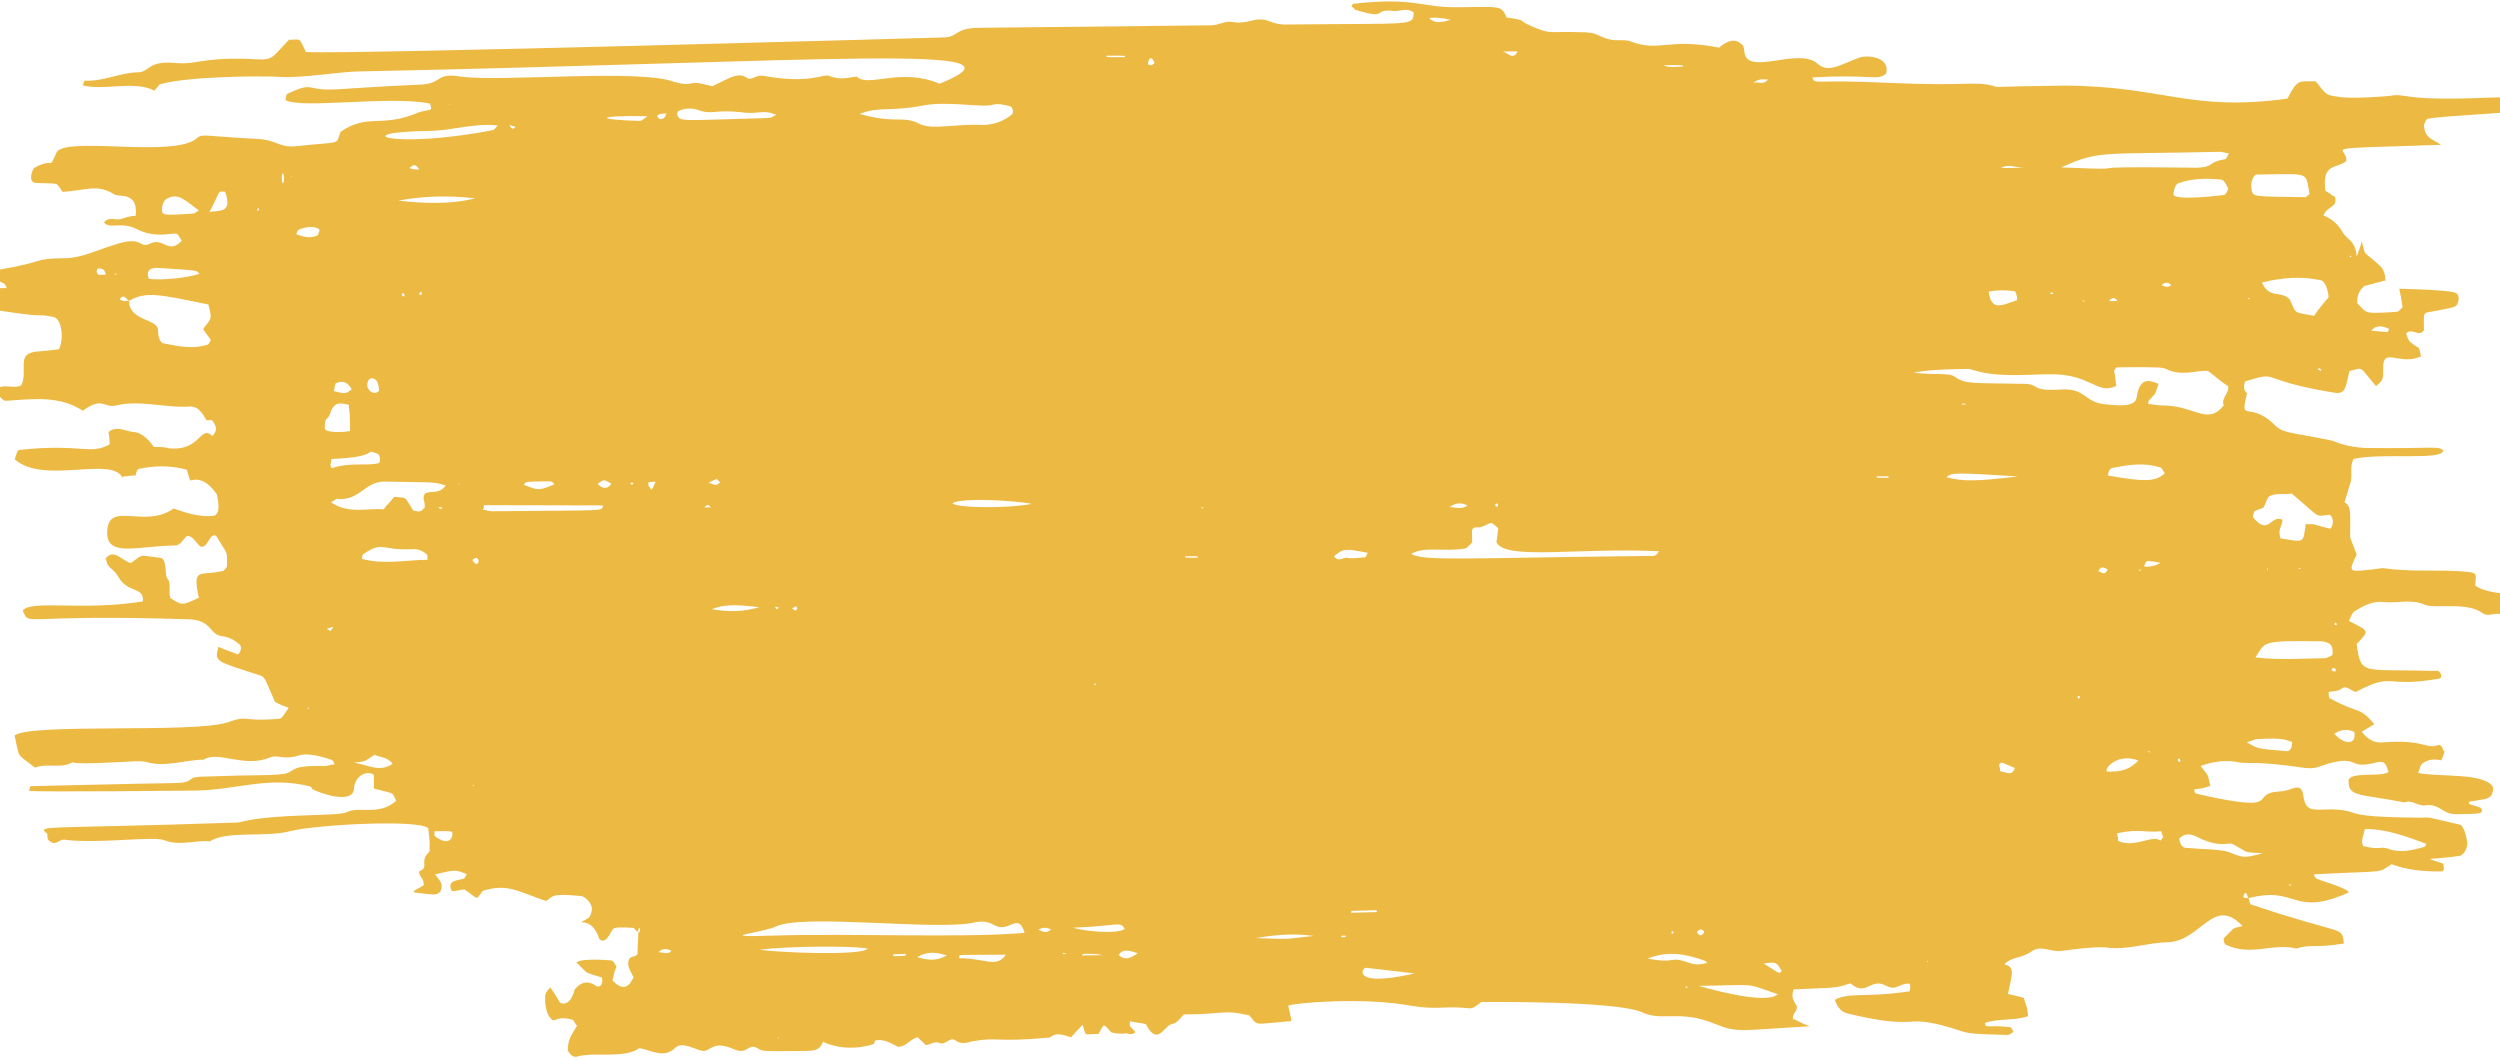 <svg width="311" height="132" viewBox="0 0 311 132" fill="none" xmlns="http://www.w3.org/2000/svg">
<path d="M303.689 94.587C302.899 94.404 302.111 94.412 301.33 94.996C301.069 95.191 301.073 95.575 300.817 96.153C303.317 96.702 309.219 96.063 310.158 97.972C310.043 99.509 309.516 99.322 307.157 99.731C307.161 100.115 306.897 99.926 308.61 100.484C309.012 101.247 308.749 101.25 305.467 101.285C303.892 101.302 303.484 99.963 301.779 100.173C300.862 100.375 300.064 99.424 299.149 99.817C293.361 98.728 292.183 99.124 292.163 97.205C292.017 95.864 296.491 96.775 297.139 96.001C296.87 95.428 296.86 94.468 295.551 94.866C292.409 95.668 293.314 94.314 290.823 94.725C288.464 95.134 288.602 95.708 286.762 95.536C280.713 94.641 279.929 95.034 278.614 94.856C277.035 94.489 275.33 94.699 273.761 95.291C274.959 96.814 274.559 96.243 274.97 97.773C274.315 97.972 273.661 98.171 273.004 98.178C273.007 98.37 272.877 98.564 273.273 98.751C284.592 101.317 279.443 98.685 283.642 98.448C285.086 98.433 286.253 97.077 286.536 98.993C286.822 101.101 287.868 100.706 289.968 100.683C294.302 100.829 290.372 101.639 301.008 101.717C302.583 101.7 301.4 101.52 306.138 102.621C306.669 103.191 306.811 104.149 306.95 104.915C306.829 105.876 306.44 106.264 306.048 106.46C301.853 107.081 301.322 106.511 303.958 107.442C304.097 108.208 303.968 108.402 303.705 108.405C301.605 108.427 299.502 108.258 297.525 107.511C295.568 108.684 297.402 108.28 287.823 108.767C288.093 109.531 288.485 109.335 288.75 109.524C292.175 110.639 292.046 110.832 292.18 111.023C285.123 114.169 285.868 110.131 279.714 111.732C279.581 111.542 279.579 111.35 279.446 111.159C279.312 110.969 279.183 111.162 279.056 111.547C279.058 111.739 279.714 111.732 279.714 111.732C279.848 111.923 279.854 112.498 279.985 112.497C292.108 116.589 291.173 115.064 291.591 117.362C288.184 117.974 287.39 117.407 285.69 118.001C282.662 117.266 280.055 119.021 276.888 117.52C276.757 117.521 276.621 117.139 276.617 116.755C278.176 115.203 277.524 115.594 278.964 115.195C275.378 111.395 273.862 116.976 269.795 117.212C267.169 117.24 264.685 118.226 262.056 117.871C260.216 117.698 256.546 118.313 256.152 118.318C254.971 118.33 253.781 117.575 252.739 118.354C251.305 119.329 250.12 118.958 249.213 120.119C248.821 120.315 248.821 120.315 249.211 119.927C250.79 120.294 250.273 121.067 249.777 123.759L249.779 123.951C249.775 123.568 249.512 123.57 251.75 124.122C252.294 125.843 252.157 125.269 252.3 126.419C250.468 127.015 248.758 126.649 246.926 127.244C247.065 128.011 247.059 127.435 250.083 127.786C250.214 127.785 250.349 128.167 250.483 128.358C250.222 128.552 249.962 128.747 249.699 128.75C244.709 128.612 244.971 128.609 242.731 127.865C236.409 126.014 239.191 128.287 229.845 126.084C229.187 125.899 228.658 125.521 228.252 124.374C230.079 123.395 232.188 124.14 237.562 123.315C237.562 123.315 237.814 122.352 237.421 122.357C236.108 122.371 235.987 123.331 234.534 122.579C232.686 121.64 232.186 123.948 230.332 122.432C230.198 122.242 229.938 122.437 229.806 122.438C228.237 123.031 227.185 122.85 223.117 123.085C222.736 124.241 223.265 124.619 223.534 125.192C223.542 125.96 223.017 125.965 223.025 126.733C223.552 126.919 224.082 127.297 225.136 127.67C216.607 128.145 216.217 128.533 213.448 127.411C208.964 125.54 206.88 127.098 204.373 125.973C201.338 124.47 184.797 124.648 184.271 124.653C183.75 125.043 183.361 125.431 182.836 125.436C179.55 125.088 179.031 125.669 175.611 125.13C169.954 124.039 161.296 124.707 160.25 125.102C160.387 125.677 160.525 126.251 160.664 127.017C155.548 127.456 156.601 127.636 155.405 126.306C151.983 125.575 152.908 126.141 147.263 126.201C146.874 126.589 146.357 127.362 145.832 127.368C144.784 127.571 144.025 130.266 142.55 127.403C141.891 127.218 141.235 127.225 140.577 127.04C140.453 127.809 140.583 127.616 141.247 128.377C140.728 128.958 140.197 128.388 139.805 128.584C139.28 128.59 138.755 128.595 138.228 128.409C137.165 127.269 137.428 127.266 136.655 128.618C134.685 128.639 135.215 129.017 134.673 127.487C134.283 127.875 133.764 128.457 133.246 129.038C132.456 128.855 131.531 128.289 130.62 129.066C123.537 129.718 124.185 128.943 120.909 129.554C120.255 129.753 119.47 129.953 118.807 129.385C118.146 129.008 117.632 129.973 116.973 129.788C116.313 129.411 115.794 129.993 115.137 130C114.871 129.619 114.475 129.431 114.208 129.05C113.42 129.059 112.776 130.217 111.726 130.228C110.934 129.853 109.876 129.096 108.699 129.493L108.697 129.301L108.83 129.492C108.832 129.683 108.703 129.877 108.703 129.877C104.385 131.266 101.341 128.996 102.397 129.56C102.014 130.524 101.622 130.72 100.178 130.736C94.927 130.792 94.796 130.793 94.266 130.415C92.945 129.662 93.095 131.387 91.116 130.449C88.478 129.326 88.365 131.054 87.179 130.683C86.39 130.5 84.804 129.557 84.025 130.333C82.595 131.692 81.272 130.746 79.561 130.381C77.606 131.745 74.052 130.824 71.826 131.423C71.434 131.619 70.905 131.241 70.636 130.668C70.62 129.133 71.27 128.551 71.785 127.585C71.52 127.396 71.383 126.822 71.12 126.825C69.014 126.272 69.026 127.423 68.493 126.661C67.961 126.091 67.82 125.133 67.809 124.174C67.803 123.598 67.933 123.405 68.451 122.823C68.852 123.395 69.251 123.966 69.654 124.73C70.445 125.105 71.096 124.522 71.475 123.175C71.087 123.755 72.115 121.633 73.698 122.383C74.094 122.571 74.361 122.952 74.751 122.564C74.88 122.371 75.009 122.177 74.872 121.603C72.501 120.861 73.292 121.236 71.701 119.718C72.613 119.132 75.899 119.481 76.031 119.48C76.293 119.477 76.429 119.859 76.695 120.24C76.439 120.819 76.314 121.396 76.189 121.973C77.118 122.922 78.041 123.296 78.81 121.561C78.006 120.034 78.273 120.415 78.135 119.841C78.254 118.688 78.917 119.257 79.304 118.677C79.296 117.909 79.417 116.949 79.407 115.989C79.142 115.8 78.876 115.419 78.744 115.42C75.592 115.262 76.513 115.444 75.606 116.606C75.218 117.185 74.562 117.192 74.422 116.426C73.883 115.089 73.091 114.713 72.303 114.722C73.216 114.136 73.35 114.327 73.602 113.365C73.854 112.402 72.662 111.456 72.269 111.46C68.457 111.117 68.855 111.496 67.942 112.082C64.517 110.967 63.192 109.83 60.051 110.823C59.145 111.984 59.67 111.979 57.818 110.655C57.293 110.661 56.77 110.858 56.244 110.864C55.442 109.529 57.018 109.512 57.672 109.313C57.803 109.312 57.931 108.927 58.06 108.733C56.609 108.173 56.609 108.173 54.121 108.775C54.521 109.347 55.051 109.725 54.928 110.494C54.804 111.263 54.148 111.27 53.754 111.274C50.599 110.924 51.127 111.11 52.692 110.134C52.813 109.173 52.025 109.182 52.146 108.221L52.148 108.413C52.409 108.218 52.802 108.214 52.796 107.638C52.653 106.488 53.176 106.291 53.434 105.904C53.422 104.753 53.561 105.519 53.272 103.027C52.078 101.889 39.088 102.603 36.077 103.403C33.066 104.203 28.198 103.296 26.112 104.662C24.272 104.489 22.311 105.278 20.465 104.53C19.146 103.969 12.198 105.003 8.123 104.47C7.333 104.287 6.951 105.443 6.022 104.493C5.889 104.303 5.885 103.919 5.883 103.727C4.558 102.59 4.958 103.161 29.632 102.321C34.214 101.12 42.097 101.612 43.141 101.025C44.708 100.24 47.086 101.558 49.297 99.615C48.628 98.471 49.42 98.847 46.523 98.11C46.517 97.534 46.511 96.959 46.505 96.383C45.711 95.816 44.142 96.408 44.029 98.137C43.918 100.057 39.966 98.756 38.909 98.191C39.045 98.574 38.774 97.809 38.511 97.812C33.246 96.525 29.457 98.293 24.206 98.349C24.206 98.349 4.514 98.56 3.593 98.378C3.723 98.185 3.719 97.801 3.85 97.799C3.85 97.799 18.551 97.45 21.439 97.419C24.721 97.384 22.744 96.637 25.369 96.609C33.112 96.334 32.458 96.533 35.082 96.313C36.917 96.102 35.594 95.156 40.454 95.296C40.848 95.292 41.108 95.097 41.633 95.092C41.498 94.709 41.364 94.519 41.233 94.52C40.179 94.148 38.204 93.593 37.157 93.988C35.194 94.585 34.53 93.824 33.615 94.218C30.347 95.596 27.172 93.328 25.346 94.499C22.983 94.524 20.5 95.51 18.128 94.768C17.076 94.587 16.028 94.79 14.846 94.803C6.58 95.275 9.854 94.473 8.939 94.866C7.503 95.649 5.919 94.898 4.35 95.491C1.967 93.597 2.502 94.551 1.813 91.488C3.897 89.93 24.13 91.249 28.317 89.861C31.063 88.872 29.892 89.844 34.745 89.408C35.008 89.405 35.137 89.212 35.912 88.052C35.385 87.866 34.858 87.68 34.197 87.303C33.12 84.82 32.983 84.245 32.456 84.059C26.79 82.201 26.661 82.394 27.166 80.469C27.957 80.845 28.747 81.028 29.539 81.404C29.802 81.401 30.316 80.436 29.656 80.059C29.391 79.87 28.86 79.3 27.545 79.122C26.099 78.946 26.343 77.216 23.715 77.052C2.044 76.325 3.769 78.033 2.828 75.932C3.995 74.576 10.181 76.046 17.783 74.813C17.894 72.892 15.935 73.873 14.731 71.775C14.329 71.011 13.802 70.825 13.402 70.254C13.268 70.063 13.264 69.68 13.131 69.489C14.167 68.135 15.236 69.85 16.288 70.031C17.982 68.861 17.065 69.063 20.089 69.414C20.883 69.982 20.374 71.522 20.905 72.092C21.305 72.664 20.922 73.628 21.192 74.392C22.647 75.336 22.647 75.336 24.737 74.354C23.908 70.525 24.839 71.666 27.59 71.061C27.853 71.058 28.111 70.672 28.24 70.479C28.218 68.368 28.491 69.324 26.886 66.655C26.095 66.279 25.98 67.816 25.194 68.016C24.671 68.214 24.127 66.493 23.211 66.694C22.821 67.082 22.435 67.854 21.779 67.861C16.922 67.913 13 69.49 13.354 65.84C13.711 62.382 18.08 65.79 21.598 63.257C23.18 63.816 24.892 64.373 26.597 64.163C27.383 63.963 27.237 62.621 26.962 61.472C26.029 60.139 24.97 59.383 23.662 59.781C23.526 59.398 23.391 59.016 23.253 58.442C21.278 57.887 19.309 57.908 17.344 58.313C17.081 58.316 16.954 58.701 16.829 59.278C16.958 59.085 17.09 59.083 15.254 59.295L15.256 59.487C14.043 56.621 5.418 60.36 1.839 57.136C2.093 56.365 2.091 56.173 2.351 55.979C10.089 55.128 11.155 56.652 13.635 55.282C13.629 54.706 13.625 54.323 13.488 53.748C14.398 52.971 15.455 53.535 16.376 53.718C17.426 53.706 18.353 54.464 19.153 55.607C19.809 55.6 20.466 55.593 21.124 55.778C24.935 56.121 24.9 52.858 26.359 54.186C26.492 54.377 26.878 53.605 26.876 53.413C26.872 53.029 26.603 52.456 26.338 52.267C26.207 52.269 26.338 52.267 25.682 52.274C25.415 51.893 24.876 50.556 23.694 50.569C20.546 50.794 17.383 49.676 14.24 50.478C12.93 50.684 12.652 49.343 10.308 51.096C7.399 49.208 4.253 49.625 0.842 49.854C0.448 49.858 0.317 49.859 -0.617 48.526C0.423 47.555 1.746 48.501 2.659 47.915C3.43 46.372 2.226 44.273 3.929 43.871C4.452 43.674 3.797 43.873 7.338 43.451C7.98 42.101 7.69 39.609 6.638 39.428C3.875 38.882 6.774 39.811 -2.828 38.187C-3.487 38.002 -3.766 36.469 -3.243 36.272C-2.067 35.684 -1.671 35.871 0.823 35.844C0.683 35.078 0.16 35.276 -0.106 34.895C-0.373 34.514 -0.377 34.13 -0.121 33.552C5.908 32.528 3.934 32.165 8.135 32.12C10.104 32.099 12.063 31.118 14.026 30.521C17.95 29.136 17.183 31.063 18.75 30.279C20.317 29.494 20.998 31.79 22.685 29.853L22.818 30.043C22.422 29.856 22.285 29.281 22.02 29.092C21.361 28.907 19.532 29.695 17.157 28.569C15.044 27.44 13.612 28.607 12.945 27.654C13.594 26.88 14.387 27.447 15.042 27.248C15.696 27.049 16.219 26.852 16.875 26.845C17.236 23.77 14.75 24.564 14.221 24.186C12.106 22.866 10.933 23.646 7.784 23.871C6.851 22.538 7.512 22.915 4.49 22.755C3.44 22.766 3.946 21.034 4.338 20.838C6.949 19.466 5.92 21.396 7.075 18.889C8.498 16.955 21.788 19.691 24.518 17.167C25.168 16.584 25.566 16.964 32.003 17.279C34.631 17.443 34.641 18.402 36.87 18.186C42.641 17.549 41.728 18.134 42.366 16.4C45.754 14.061 47.481 15.961 52.056 13.993C52.579 13.796 53.104 13.79 53.627 13.593C53.619 12.825 53.356 12.828 53.225 12.829C47.963 11.926 37.478 13.574 35.496 12.444C35.623 12.058 35.619 11.675 35.75 11.673C36.665 11.28 37.709 10.693 38.63 10.875C41.131 11.424 41.127 11.04 51.887 10.541C55.3 10.504 53.971 8.983 57.259 9.524C62.388 10.236 79.568 8.517 83.919 10.198C84.578 10.383 85.367 10.566 86.022 10.367C86.807 10.167 87.599 10.542 88.651 10.723C91.002 9.546 91.915 8.96 92.973 9.717C93.502 10.095 94.017 9.13 95.334 9.5C100.727 10.401 102.29 9.233 103.079 9.417C104.794 10.166 106.361 9.381 106.626 9.571C108.084 10.898 112.127 8.36 116.876 10.42C129.557 5.295 103.192 7.688 44.386 8.894C42.548 8.914 37.436 9.736 34.94 9.571C32.444 9.406 23.123 9.506 19.851 10.5C19.593 10.887 19.332 11.082 19.203 11.275C16.695 9.958 12.902 11.342 10.268 10.603C10.397 10.41 10.524 10.024 10.524 10.024C12.758 10.192 14.978 9.017 17.209 8.993C18.522 8.979 18.377 7.637 21.398 7.797C24.553 8.147 24.542 7.187 30.583 7.315C34.13 7.469 33.344 7.669 35.941 4.954C37.516 4.937 37.118 4.558 38.058 6.467C43.313 6.794 117.339 4.658 117.339 4.658C119.309 4.637 118.64 3.493 121.791 3.459C128.223 3.39 140.695 3.256 150.672 3.149C151.591 3.14 152.503 2.554 153.293 2.737C154.214 2.92 155.131 2.718 155.917 2.517C157.882 2.113 157.892 3.072 159.992 3.05C176.271 2.875 175.75 3.265 175.863 1.536C175.069 0.969 174.285 1.361 173.498 1.37C170.605 1.017 172.854 2.528 168.638 1.23C168.507 1.231 168.372 0.849 168.109 0.852C168.238 0.658 168.236 0.466 168.367 0.465C176.105 -0.386 176.644 0.952 181.37 0.901C186.753 0.844 186.751 0.652 187.423 2.18C190.053 2.536 188.872 2.548 190.19 3.11C193.093 4.422 192.693 3.851 196.371 4.003C198.996 3.975 198.609 4.555 200.319 4.92C201.109 5.104 201.895 4.904 202.684 5.087C206.377 6.583 207.406 4.653 213.853 5.927C214.764 5.149 215.808 4.563 216.871 5.703C216.735 5.32 217.006 6.085 217.01 6.469C217.306 9.536 223.699 5.821 226.085 7.907C227.543 9.235 229.104 7.875 231.59 7.08C232.77 6.876 235.137 7.234 234.632 9.159C233.461 10.131 232.794 9.178 225.447 9.641C225.851 10.596 225.318 9.834 234.907 10.307C245.284 10.772 245.407 10.003 248.172 10.741C248.831 10.926 246.728 10.756 256.837 10.648C269.179 10.708 272.365 13.936 284.557 12.27C285.843 9.762 285.978 10.144 288.079 10.121C289.41 11.834 289.41 11.834 290.725 12.012C292.304 12.379 297.158 11.943 297.158 11.943C299.516 11.534 298.477 12.505 307.664 12.214C314.882 11.945 313.571 12.151 314.626 12.524C314.632 13.099 314.638 13.675 314.376 13.678C312.673 14.08 304.142 14.363 302.046 14.77C301.783 14.772 301.658 15.349 301.529 15.543C301.679 17.268 302.597 17.259 303.656 18.015C287.25 18.574 292.235 18.137 291.862 20.06C290.559 21.034 288.844 20.285 289.275 23.734C289.671 23.922 290.069 24.302 290.465 24.489C290.873 25.828 289.427 25.652 289.045 26.807C289.968 27.181 290.762 27.748 291.431 28.893C291.966 29.847 293.017 29.835 293.17 31.945C293.425 31.174 293.681 30.596 293.806 30.019C294.354 32.124 293.817 30.978 296.071 33.065C296.469 33.445 296.738 34.017 296.748 34.977C296.877 34.784 297.271 34.779 294.128 35.581C293.739 35.969 293.218 36.358 293.232 37.701C294.559 39.031 293.903 39.038 298.102 38.801C298.364 38.798 298.494 38.605 298.883 38.217C298.742 37.259 298.602 36.492 298.465 35.918C298.465 35.918 304.637 36.044 305.429 36.419C305.691 36.416 305.96 36.989 305.833 37.374C305.58 38.337 305.578 38.145 302.565 38.753C301.386 38.957 301.515 38.764 301.54 41.067C300.894 42.033 300.091 40.699 299.312 41.474C299.447 41.857 299.583 42.239 299.716 42.43C301.175 43.758 300.768 42.61 301.181 44.333C298.568 45.513 296.574 43.231 296.467 45.535C296.486 47.262 296.486 47.262 295.575 48.039C293.314 45.377 294.106 45.752 292.272 46.156C291.77 48.272 291.778 49.04 290.463 48.862C280.468 47.242 283.869 46.054 279.288 47.446C279.034 48.217 279.169 48.599 279.567 48.979L279.565 48.787C278.558 52.828 279.707 49.745 282.89 52.781C283.953 53.921 284.738 53.721 290.133 54.815C290.66 55.001 291.717 55.565 294.213 55.731C303.273 55.825 303.138 55.443 303.932 56.01C303.946 57.353 296.451 56.282 292.783 57.089C292.269 58.054 292.673 59.01 292.42 59.972C292.166 60.742 291.914 61.705 291.659 62.475C292.585 63.041 292.33 63.811 292.363 66.881C292.634 67.646 292.903 68.219 293.173 68.984C292.017 71.299 292.408 71.103 294.638 70.887C295.294 70.88 295.949 70.681 296.474 70.675C300.025 71.213 303.434 70.793 306.982 71.139C308.166 71.318 308.035 71.319 307.92 72.856C310.432 74.556 316.33 73.533 319.887 74.647C318.576 74.853 317.794 75.437 317.136 75.252C316.082 74.879 315.169 75.465 314.527 76.815C312.426 76.838 311.63 76.079 309.665 76.483C309.403 76.486 309.14 76.489 308.876 76.3C306.89 74.786 302.962 75.787 301.643 75.226C299.928 74.477 298.228 75.071 296.519 74.897C295.336 74.718 294.029 75.308 292.856 76.088C292.595 76.282 292.468 76.668 292.212 77.246C294.72 78.563 294.849 78.369 293.161 80.115C293.73 84.139 293.851 83.178 302.782 83.466C303.175 83.462 303.436 83.267 303.707 84.032C303.709 84.224 303.58 84.417 303.448 84.418C296.503 85.644 297.924 83.518 293.094 86.065C292.569 86.07 291.902 85.118 291.252 85.701C290.731 86.09 290.204 85.904 289.681 86.101C289.683 86.293 289.689 86.869 289.82 86.867C293.65 88.937 293.375 87.789 295.369 90.07C294.848 90.46 294.325 90.657 293.804 91.047C294.602 91.998 295.262 92.374 296.181 92.365C301.822 91.92 301.574 93.266 303.405 92.671C303.668 92.668 303.935 93.049 303.939 93.433C304.46 93.043 303.432 95.165 303.689 94.587ZM81.733 14.443C81.866 14.634 81.999 14.824 82.13 14.823C82.918 14.814 82.779 14.048 83.039 13.853C82.783 14.432 82.251 13.862 81.733 14.443ZM58.693 69.769C58.422 69.004 58.959 70.15 59.222 70.147C59.484 70.144 59.614 69.951 59.478 69.568C59.343 69.186 58.822 69.575 58.693 69.769ZM266.536 70.42C267.326 70.604 268.112 70.404 268.764 70.013C265.87 69.468 267.714 70.024 266.017 71.002C266.28 70.999 266.151 71.192 266.536 70.42ZM177.578 2.285L177.573 1.902C178.244 3.238 179.813 2.645 180.468 2.446C179.415 2.266 178.494 2.084 177.578 2.285ZM16.07 37.408C15.674 37.221 15.403 36.456 14.886 37.229C15.415 37.607 15.807 37.411 16.07 37.408C15.965 39.904 19.639 39.673 19.653 41.016C19.663 41.976 19.934 42.74 20.459 42.735C22.301 43.099 24.012 43.464 25.844 42.869C25.975 42.868 26.102 42.482 26.231 42.289C25.031 40.575 25.169 41.149 25.686 40.376C26.334 39.601 26.332 39.409 25.922 37.879C19.737 36.601 18.158 36.234 16.07 37.408ZM276.693 50.353L276.696 50.545C276.16 49.591 277.335 49.003 277.194 48.044C276.269 47.479 275.473 46.72 274.679 46.152C273.364 45.974 271.405 46.955 269.293 45.826C268.897 45.639 265.746 45.672 263.383 45.698C263.252 45.699 263.122 45.892 262.993 46.086C263.131 46.66 263.137 47.236 263.276 48.002C260.794 49.18 260.241 46.499 254.989 46.555C251.707 46.59 248.298 47.011 245.004 45.895C242.641 45.92 240.278 45.945 238.05 46.353C240.549 46.71 242.514 46.305 243.176 46.874C244.5 47.819 245.416 47.617 251.457 47.745C254.083 47.716 252.255 48.696 256.323 48.46C259.603 48.233 259.229 50.156 262.12 50.317C262.645 50.311 265.539 50.856 265.787 49.51C266.154 47.011 267.207 47.192 268.525 47.754C268.017 49.294 268.144 48.909 267.625 49.49C267.496 49.684 267.233 49.687 267.239 50.262C267.765 50.257 268.292 50.443 268.948 50.436C273.018 50.392 274.622 53.062 276.693 50.353ZM127.461 116.05C126.644 113.372 125.623 116.07 123.775 115.13C122.85 114.564 121.931 114.574 121.145 114.774C116.429 115.784 99.995 113.658 96.598 115.229C95.031 116.014 88.211 116.662 96.217 116.385C106.323 116.085 119.59 116.71 127.461 116.05ZM175.534 68.9C177.12 69.843 182.104 69.406 205.078 69.16C205.472 69.156 205.999 69.342 206.384 68.57C196.138 68.104 187.228 69.735 186.153 67.443C186.278 66.866 186.272 66.291 186.397 65.714C185.205 64.767 185.864 64.952 184.295 65.544C183.903 65.74 183.374 65.362 183.117 65.941C183.123 66.516 183.128 66.9 183.134 67.476C182.744 67.864 182.486 68.25 182.092 68.254C179.339 68.668 177.362 67.921 175.534 68.9ZM125.975 14.161C126.1 13.584 125.834 13.203 125.571 13.206C124.913 13.021 124.123 12.838 123.469 13.036C122.291 13.433 117.818 12.521 114.804 13.129C110.612 13.942 109.422 13.187 106.938 14.173C111.547 15.467 112.322 14.307 114.435 15.436C116.15 16.185 118.636 15.391 122.183 15.545C123.627 15.53 124.804 15.133 125.975 14.161ZM256.421 20.824C267.585 21.28 255.631 20.64 271.913 20.85C275.854 20.999 274.27 20.249 276.629 19.84C276.892 19.837 276.892 19.837 277.277 19.065C276.883 19.069 276.488 18.882 276.225 18.884C261.13 19.238 261.255 18.661 256.421 20.824ZM285.083 61.394C284.166 61.596 283.112 61.223 282.199 61.809C281.941 62.195 281.816 62.772 281.557 63.159C280.119 63.75 280.509 63.362 280.257 64.324C282.253 66.798 282.484 63.916 283.937 64.669C283.945 65.436 283.293 65.827 283.699 66.974C286.856 67.516 286.462 67.52 286.831 65.213C288.538 65.195 287.356 65.208 289.857 65.757C290.119 65.754 290.501 64.598 289.838 64.03C287.871 64.243 288.925 64.615 285.083 61.394ZM41.153 62.472C43.401 63.983 45.493 63.193 47.727 63.361C48.114 62.781 48.635 62.392 49.023 61.812C50.732 61.985 50.202 61.607 51.404 63.514C52.325 63.696 52.325 63.696 52.844 63.114C52.84 62.73 52.838 62.539 52.703 62.156C52.553 60.431 54.407 61.946 55.441 60.4C53.991 59.84 52.812 60.044 47.821 59.906C45.327 59.932 44.826 62.241 42.067 62.078C41.934 61.888 41.675 62.274 41.153 62.472ZM281.388 35.142C282.33 37.242 283.63 36.077 284.824 37.216C285.764 39.125 285.103 38.748 287.866 39.294C288.512 38.328 289.031 37.746 289.679 36.972C289.675 36.588 289.396 35.056 288.738 34.871C286.237 34.322 283.876 34.539 281.388 35.142ZM280.719 21.715C280.325 21.719 279.942 22.683 280.081 23.449C280.225 24.599 280.223 24.407 286.789 24.529C286.92 24.527 287.049 24.334 287.31 24.139C286.754 21.266 287.546 21.642 280.719 21.715ZM280.575 81.785C283.599 82.136 286.353 81.915 289.11 81.885C289.504 81.881 289.765 81.686 290.156 81.49C290.275 80.337 290.009 79.956 288.825 79.777C281.078 79.668 281.867 79.852 280.575 81.785ZM277.193 23.48C276.925 22.907 276.656 22.334 276.262 22.338C274.422 22.166 272.716 22.184 271.015 22.778C270.623 22.974 270.496 23.36 270.373 24.129C270.252 25.09 276.676 24.253 276.676 24.253C276.808 24.252 277.066 23.865 277.193 23.48ZM61.92 15.615C59.028 15.262 56.281 16.251 53.524 16.281C42.891 16.395 48.56 18.637 61.27 16.198C61.532 16.195 61.659 15.81 61.92 15.615ZM60.194 62.844C60.196 63.035 60.198 63.227 60.069 63.421C60.463 63.416 60.727 63.605 61.121 63.601C75.824 63.444 74.776 63.647 75.03 62.877C75.03 62.877 60.719 62.838 60.194 62.844ZM293.956 105.246C296.062 105.8 296.188 105.223 297.111 105.596C298.692 106.155 300.132 105.756 301.572 105.357C301.703 105.355 301.701 105.163 301.83 104.97C299.326 104.037 296.821 103.105 294.196 103.133C293.691 105.057 293.816 104.48 293.956 105.246ZM96.567 14.284C94.721 13.536 94.466 14.307 92.099 13.948C88.682 13.601 88.559 14.37 86.713 13.622C85.923 13.439 85.135 13.447 84.352 13.839C84.352 13.839 84.223 14.033 84.225 14.225C84.629 15.18 84.233 14.992 95.652 14.678C95.915 14.675 96.175 14.48 96.567 14.284ZM94.528 118.13C96.371 118.494 107.535 118.95 107.919 117.987C105.42 117.63 98.2 117.707 94.528 118.13ZM281.493 106.148C278.865 105.984 279.917 106.165 277.804 105.036C277.144 104.659 276.367 105.627 273.331 104.124C272.67 103.747 271.749 103.565 271.101 104.34C271.243 105.298 271.639 105.486 272.032 105.481C273.872 105.654 276.235 105.628 277.29 106.001C279.136 106.749 279.136 106.749 281.493 106.148ZM262.214 59.144C267.082 60.051 268.261 59.847 269.301 58.876C269.034 58.495 268.899 58.113 268.636 58.116C266.792 57.56 264.957 57.771 262.992 58.176C262.598 58.18 262.337 58.375 262.214 59.144ZM211.296 122.636C212.613 123.006 219.725 125.041 221.154 123.682C216.806 122.194 218.91 122.555 211.296 122.636ZM53.177 69.636C53.175 69.444 53.171 69.06 53.171 69.06C52.639 68.49 51.981 68.305 51.456 68.311C47.257 68.548 47.768 67.199 45.161 68.954C45.161 68.954 45.032 69.147 45.036 69.531C47.801 70.269 50.42 69.665 53.177 69.636ZM43.386 50.358C42.465 50.175 41.542 49.801 41.035 51.534C40.781 52.304 40.381 51.733 40.397 53.268C40.404 53.844 42.504 53.821 43.552 53.618C43.525 51.124 43.536 52.083 43.386 50.358ZM128.333 62.689C126.885 62.321 119.659 61.823 118.485 62.603C118.885 63.174 125.058 63.3 128.333 62.689ZM49.547 24.959C52.702 25.309 55.986 25.466 59.128 24.665C55.842 24.316 52.692 24.35 49.547 24.959ZM251.056 59.264C242.91 58.775 242.91 58.775 242.129 59.359C244.235 59.912 245.811 59.895 251.056 59.264ZM263.347 103.655C263.483 104.038 263.487 104.421 263.489 104.613C265.6 105.55 267.682 103.801 268.74 104.557C268.871 104.556 268.999 104.17 269.13 104.169C268.997 103.979 268.859 103.404 268.859 103.404C266.629 103.62 266.361 103.047 263.347 103.655ZM204.958 119.25C206.01 119.431 207.062 119.611 208.111 119.408C209.29 119.203 210.351 120.152 211.53 119.947C212.447 119.745 212.449 119.937 212.182 119.556C209.678 118.624 207.442 118.264 204.958 119.25ZM41.226 57.098C41.23 57.481 41.101 57.675 41.103 57.867L41.239 58.249C43.593 57.456 45.7 58.009 47.14 57.61C47.271 57.608 47.392 56.648 46.996 56.46C45.019 55.714 47.657 56.837 41.226 57.098ZM156.221 116.701C161.08 116.841 159.242 116.861 163.439 116.432C160.941 116.075 158.58 116.292 156.221 116.701ZM24.746 26.184C23.158 25.05 22.227 23.909 20.791 24.692C20.399 24.888 20.143 25.466 20.149 26.042C20.157 26.809 20.289 26.808 23.962 26.577C24.225 26.574 24.354 26.381 24.746 26.184ZM175.962 121.096C174.385 120.921 171.624 120.567 169.915 120.393C169.39 120.399 168.104 122.907 175.962 121.096ZM279.507 92.351C280.959 93.103 280.303 93.11 284.508 93.449C285.033 93.444 285.156 92.675 285.152 92.291C284.231 92.109 284.489 91.722 280.684 91.955C280.553 91.956 280.161 92.152 279.507 92.351ZM125.127 118.762C118.563 118.832 119.348 118.632 119.354 119.207C122.505 119.174 123.964 120.501 125.127 118.762ZM24.83 34.052C24.301 33.674 25.22 33.664 19.834 33.338C17.731 33.168 18.535 34.695 18.535 34.695C19.85 34.873 23.13 34.646 24.83 34.052ZM139.928 115.533C139.261 114.58 139.399 115.154 133.493 115.41C134.548 115.782 139.017 116.31 139.928 115.533ZM94.466 75.526C92.495 75.356 90.522 74.993 88.561 75.782C90.534 76.144 92.503 76.123 94.466 75.526ZM247.396 36.273C247.687 38.957 249.381 37.787 250.821 37.388C251.084 37.385 250.811 36.429 250.678 36.238C249.494 36.059 248.444 36.07 247.396 36.273ZM266.008 94.607C263.107 93.487 261.298 96.193 262.346 95.99C263.528 95.977 264.709 95.964 266.008 94.607ZM48.853 95.014C48.056 94.063 47.27 94.264 46.609 93.887C45.044 94.863 45.699 94.664 43.994 94.874C45.572 95.049 47.159 96.184 48.853 95.014ZM26.061 26.362C27.372 26.156 28.951 26.523 28.003 23.847C26.953 23.858 27.605 23.467 26.061 26.362ZM80.551 14.456C73.985 14.334 73.991 14.91 79.638 15.041C79.77 15.04 80.03 14.845 80.551 14.456ZM165.953 69.195C166.486 69.957 167.005 69.376 167.53 69.37C168.189 69.555 168.974 69.355 169.631 69.348C170.024 69.343 169.891 69.153 170.15 68.766C167.255 68.222 167.124 68.223 165.953 69.195ZM65.156 60.296C67.002 61.044 67.002 61.044 68.963 60.255C68.829 60.064 68.696 59.874 68.434 59.877C65.02 59.913 65.546 59.908 65.156 60.296ZM41.529 48.65C42.978 49.019 42.978 49.019 43.759 48.434C43.224 47.481 42.565 47.296 41.782 47.688C41.651 47.689 41.657 48.265 41.529 48.65ZM117.775 118.841C116.458 118.471 115.406 118.29 114.101 119.072C115.418 119.442 116.47 119.622 117.775 118.841ZM251.826 20.873C250.776 20.884 249.851 20.318 248.938 20.904C249.857 20.894 250.776 20.884 251.826 20.873ZM168.132 113.311C168.005 113.697 167.74 113.507 171.285 113.469C171.281 113.086 171.545 113.275 168.132 113.311ZM137.583 6.936C137.716 7.126 137.454 7.129 139.948 7.103C139.946 6.911 140.34 6.906 137.583 6.936ZM206.918 8.112C207.71 8.488 208.627 8.286 209.415 8.277C209.281 8.087 209.544 8.084 206.918 8.112ZM36.856 29.125C37.779 29.499 38.569 29.683 39.484 29.289C39.615 29.288 39.611 28.904 39.74 28.711C39.868 28.325 38.551 27.956 37.244 28.545C37.113 28.547 36.984 28.74 36.856 29.125ZM47.175 48.59C47.031 47.44 46.898 47.249 46.37 47.063C46.108 47.066 45.845 47.069 45.72 47.646C45.466 48.416 46.526 49.364 47.175 48.59ZM290.392 91.275C291.324 92.417 293.168 92.973 292.885 91.056C292.093 90.681 291.305 90.69 290.392 91.275ZM248.823 95.942C250.271 96.311 250.271 96.311 250.656 95.539C249.206 94.979 248.939 94.598 248.683 95.176C248.683 95.176 248.819 95.559 248.823 95.942ZM54.064 103.403C54.07 103.978 53.807 103.981 54.995 104.544C55.522 104.73 56.179 104.723 56.3 103.762C56.164 103.38 56.558 103.376 54.064 103.403ZM134.581 118.852C135.5 118.843 136.287 118.834 137.206 118.824C136.416 118.641 135.629 118.649 134.841 118.658C134.71 118.659 134.71 118.659 134.581 118.852ZM219.407 119.863C221.522 121.183 221.259 121.186 221.649 120.798C220.98 119.654 220.98 119.654 219.407 119.863ZM180.33 63.092C181.117 63.083 181.778 63.46 182.559 62.876C181.768 62.501 181.111 62.508 180.33 63.092ZM294.976 41.137C297.341 41.304 296.949 41.5 297.205 40.921C296.414 40.546 295.624 40.362 294.976 41.137ZM186.943 6.407C187.602 6.592 188.269 7.544 188.781 6.387C188.125 6.394 187.469 6.401 186.943 6.407ZM141.536 118.586C140.878 118.401 139.69 117.838 139.175 118.803C139.971 119.562 140.623 119.172 141.536 118.586ZM112.655 118.895C112.651 118.512 112.916 118.701 111.078 118.72C111.213 119.103 110.949 118.914 112.655 118.895ZM218.102 10.295C218.756 10.096 219.287 10.666 219.935 9.892C219.41 9.898 218.883 9.711 218.102 10.295ZM81.928 118.457C82.453 118.451 83.245 118.827 83.501 118.248C82.974 118.062 82.447 117.876 81.928 118.457ZM149.018 69.376C149.016 69.185 149.147 69.183 147.441 69.201C147.443 69.393 147.311 69.395 149.018 69.376ZM130.739 115.631C130.078 115.254 129.555 115.452 129.163 115.648C129.69 115.834 130.088 116.214 130.739 115.631ZM233.462 59.26C233.464 59.452 233.333 59.453 234.908 59.437C235.038 59.243 235.169 59.242 233.462 59.26ZM76.052 60.179C75.127 59.613 75.127 59.613 74.345 60.197C74.876 60.767 75.535 60.952 76.052 60.179ZM143.632 7.831C143.093 6.493 142.713 7.841 142.846 8.031C143.374 8.217 143.372 8.025 143.632 7.831ZM263.426 37.445C263.159 37.064 262.763 36.876 262.376 37.456C262.77 37.452 263.163 37.448 263.426 37.445ZM261.029 71.055C261.821 71.43 261.821 71.43 262.208 70.851C261.812 70.663 261.414 70.283 261.029 71.055ZM52.132 21.093C51.863 20.52 51.467 20.333 50.948 20.914C51.475 21.1 51.869 21.096 52.132 21.093ZM13.146 34.177C13.145 33.985 13.007 33.411 12.482 33.417C11.823 33.232 11.965 34.19 12.359 34.185C12.621 34.183 12.884 34.18 13.146 34.177ZM88.129 60.05C89.315 60.421 88.921 60.425 89.573 60.034C89.042 59.464 89.436 59.46 88.129 60.05ZM81.563 59.928C80.907 59.935 80.644 59.938 80.647 60.13C80.649 60.322 80.651 60.513 80.782 60.512C81.051 61.085 81.051 61.085 81.563 59.928ZM268.919 35.467C269.315 35.655 269.711 35.842 270.1 35.454C269.703 35.075 269.309 35.079 268.919 35.467ZM132.741 118.68C132.082 118.495 132.345 118.493 132.216 118.686C132.347 118.684 132.609 118.682 132.741 118.68ZM212.012 115.912C211.745 115.531 211.483 115.534 211.093 115.922C211.362 116.495 211.756 116.49 212.012 115.912ZM167.377 116.39C166.852 116.396 166.852 116.396 166.854 116.588C167.511 116.581 167.38 116.582 167.377 116.39ZM290.569 83.213C290.437 83.214 290.171 82.833 290.046 83.41C290.573 83.597 290.573 83.597 290.569 83.213ZM40.665 78.214C41.194 78.592 41.063 78.593 41.45 78.013C41.188 78.016 41.319 78.015 40.665 78.214ZM98.538 75.675C99.067 76.053 98.936 76.054 99.194 75.668C99.061 75.477 99.19 75.284 98.538 75.675ZM155.647 63.164C155.779 63.163 155.91 63.161 155.647 63.164C155.779 63.163 155.91 63.161 155.647 63.164ZM152.89 63.194C153.022 63.193 153.153 63.191 152.89 63.194C153.022 63.193 153.153 63.191 152.89 63.194ZM88.425 63.117C88.158 62.736 87.896 62.739 87.637 63.125C88.031 63.121 88.162 63.12 88.425 63.117ZM57.014 60.191C57.017 60.383 56.883 60.192 57.54 60.185C57.54 60.185 57.54 60.185 57.014 60.191ZM64.154 15.783C63.495 15.598 63.627 15.597 63.364 15.599C63.631 15.98 63.764 16.171 64.154 15.783ZM257.375 36.358C257.112 36.361 257.243 36.36 257.375 36.358C257.112 36.361 257.243 36.36 257.375 36.358ZM35.199 21.467C35.201 21.659 35.07 21.66 35.072 21.852C34.959 23.58 35.605 22.614 35.199 21.467ZM244.658 50.312C243.999 50.127 244.262 50.125 244.001 50.319C244.264 50.316 244.526 50.314 244.658 50.312ZM246.758 50.29C246.495 50.292 246.627 50.291 246.758 50.29C246.495 50.292 246.627 50.291 246.758 50.29ZM136.01 7.145C135.747 7.148 135.747 7.148 136.01 7.145V7.145ZM55.984 12.992C55.719 12.803 55.85 12.801 55.852 12.993L55.984 12.992ZM70.445 14.756C70.314 14.757 70.314 14.757 70.445 14.756V14.756ZM220.364 13.15C220.627 13.147 220.627 13.147 220.364 13.15V13.15ZM32.229 26.104L32.227 25.912C31.964 25.915 31.966 26.107 32.1 26.298C32.1 26.298 32.097 26.106 32.229 26.104ZM14.457 33.971C14.197 34.166 14.197 34.166 14.459 34.163L14.457 33.971ZM50.196 36.467C49.933 36.47 49.935 36.662 50.069 36.852C50.069 36.852 50.2 36.851 50.331 36.849C50.329 36.657 50.329 36.657 50.196 36.467ZM52.165 36.446L52.167 36.638C52.431 36.827 52.69 36.44 52.294 36.253C52.296 36.444 52.296 36.444 52.165 36.446ZM278.634 35.363C278.894 35.168 278.896 35.36 278.634 35.363V35.363ZM255.408 36.571C255.408 36.571 255.406 36.38 255.274 36.381C255.012 36.384 255.014 36.576 255.145 36.574C255.276 36.573 255.408 36.571 255.408 36.571ZM259.356 37.489C259.092 37.3 259.092 37.3 259.094 37.491L259.356 37.489ZM279.571 37.08C279.836 37.269 279.836 37.269 279.834 37.077L279.571 37.08ZM288.728 46.194C288.726 46.002 288.724 45.81 288.461 45.813L288.332 46.006C288.463 46.005 288.595 46.003 288.728 46.194ZM78.809 60.149C78.544 59.96 78.675 59.959 78.415 60.154C78.679 60.343 78.548 60.344 78.809 60.149ZM54.816 63.285C55.078 63.282 55.076 63.09 54.814 63.093C54.814 63.093 54.682 63.095 54.551 63.096C54.684 63.286 54.684 63.286 54.816 63.285ZM149.475 63.039C149.477 63.23 149.477 63.23 149.74 63.228L149.475 63.039ZM186.366 62.835C186.366 62.835 186.364 62.643 186.233 62.645C185.97 62.648 185.973 62.84 186.106 63.03C186.237 63.029 186.368 63.027 186.366 62.835ZM286.234 70.785C285.97 70.596 285.97 70.596 285.972 70.788L286.234 70.785ZM96.435 75.505C96.573 76.08 97.091 75.498 96.698 75.502C96.566 75.504 96.566 75.504 96.435 75.505ZM290.378 77.65C290.776 78.029 290.77 77.453 290.507 77.456L290.378 77.65ZM136.319 85.057C136.057 85.06 136.057 85.06 136.19 85.251C136.19 85.251 136.321 85.249 136.319 85.057ZM38.407 88.025C38.146 88.22 38.144 88.028 38.408 88.217L38.407 88.025ZM258.439 86.628C258.574 87.01 258.443 87.011 258.703 86.817C258.699 86.433 258.832 86.624 258.439 86.628ZM267.441 93.632C267.439 93.44 267.439 93.44 267.177 93.443L267.441 93.632ZM271.125 94.36C270.863 94.363 270.865 94.555 270.998 94.745C270.998 94.745 271.13 94.744 271.261 94.743C271.259 94.551 271.125 94.36 271.125 94.36ZM58.859 97.594C58.861 97.786 58.861 97.786 58.993 97.784L58.859 97.594ZM284.816 109.95C284.82 110.334 284.686 110.144 285.08 110.139L284.816 109.95ZM79.538 115.988C79.795 115.409 79.399 115.222 79.405 115.797C79.276 115.991 79.407 115.989 79.538 115.988ZM208.205 115.953C207.94 115.764 207.94 115.764 207.944 116.147C208.207 116.145 208.076 116.146 208.205 115.953ZM245.935 120.538C246.196 120.343 246.198 120.535 245.935 120.538V120.538ZM209.721 122.653C209.725 123.037 209.592 122.847 209.986 122.842L209.721 122.653ZM96.746 129.045C96.879 129.236 96.879 129.236 96.877 129.044L96.746 129.045ZM239.886 119.643C239.753 119.453 239.753 119.453 239.755 119.645L239.886 119.643ZM282.035 71.022C282.163 70.637 282.165 70.829 282.031 70.638L282.035 71.022ZM292.381 31.761C292.254 32.147 292.252 31.955 292.514 31.952L292.381 31.761ZM36.253 21.839C36.126 22.224 36.124 22.032 36.255 22.031L36.253 21.839Z" fill="#ECB942"/>
</svg>
